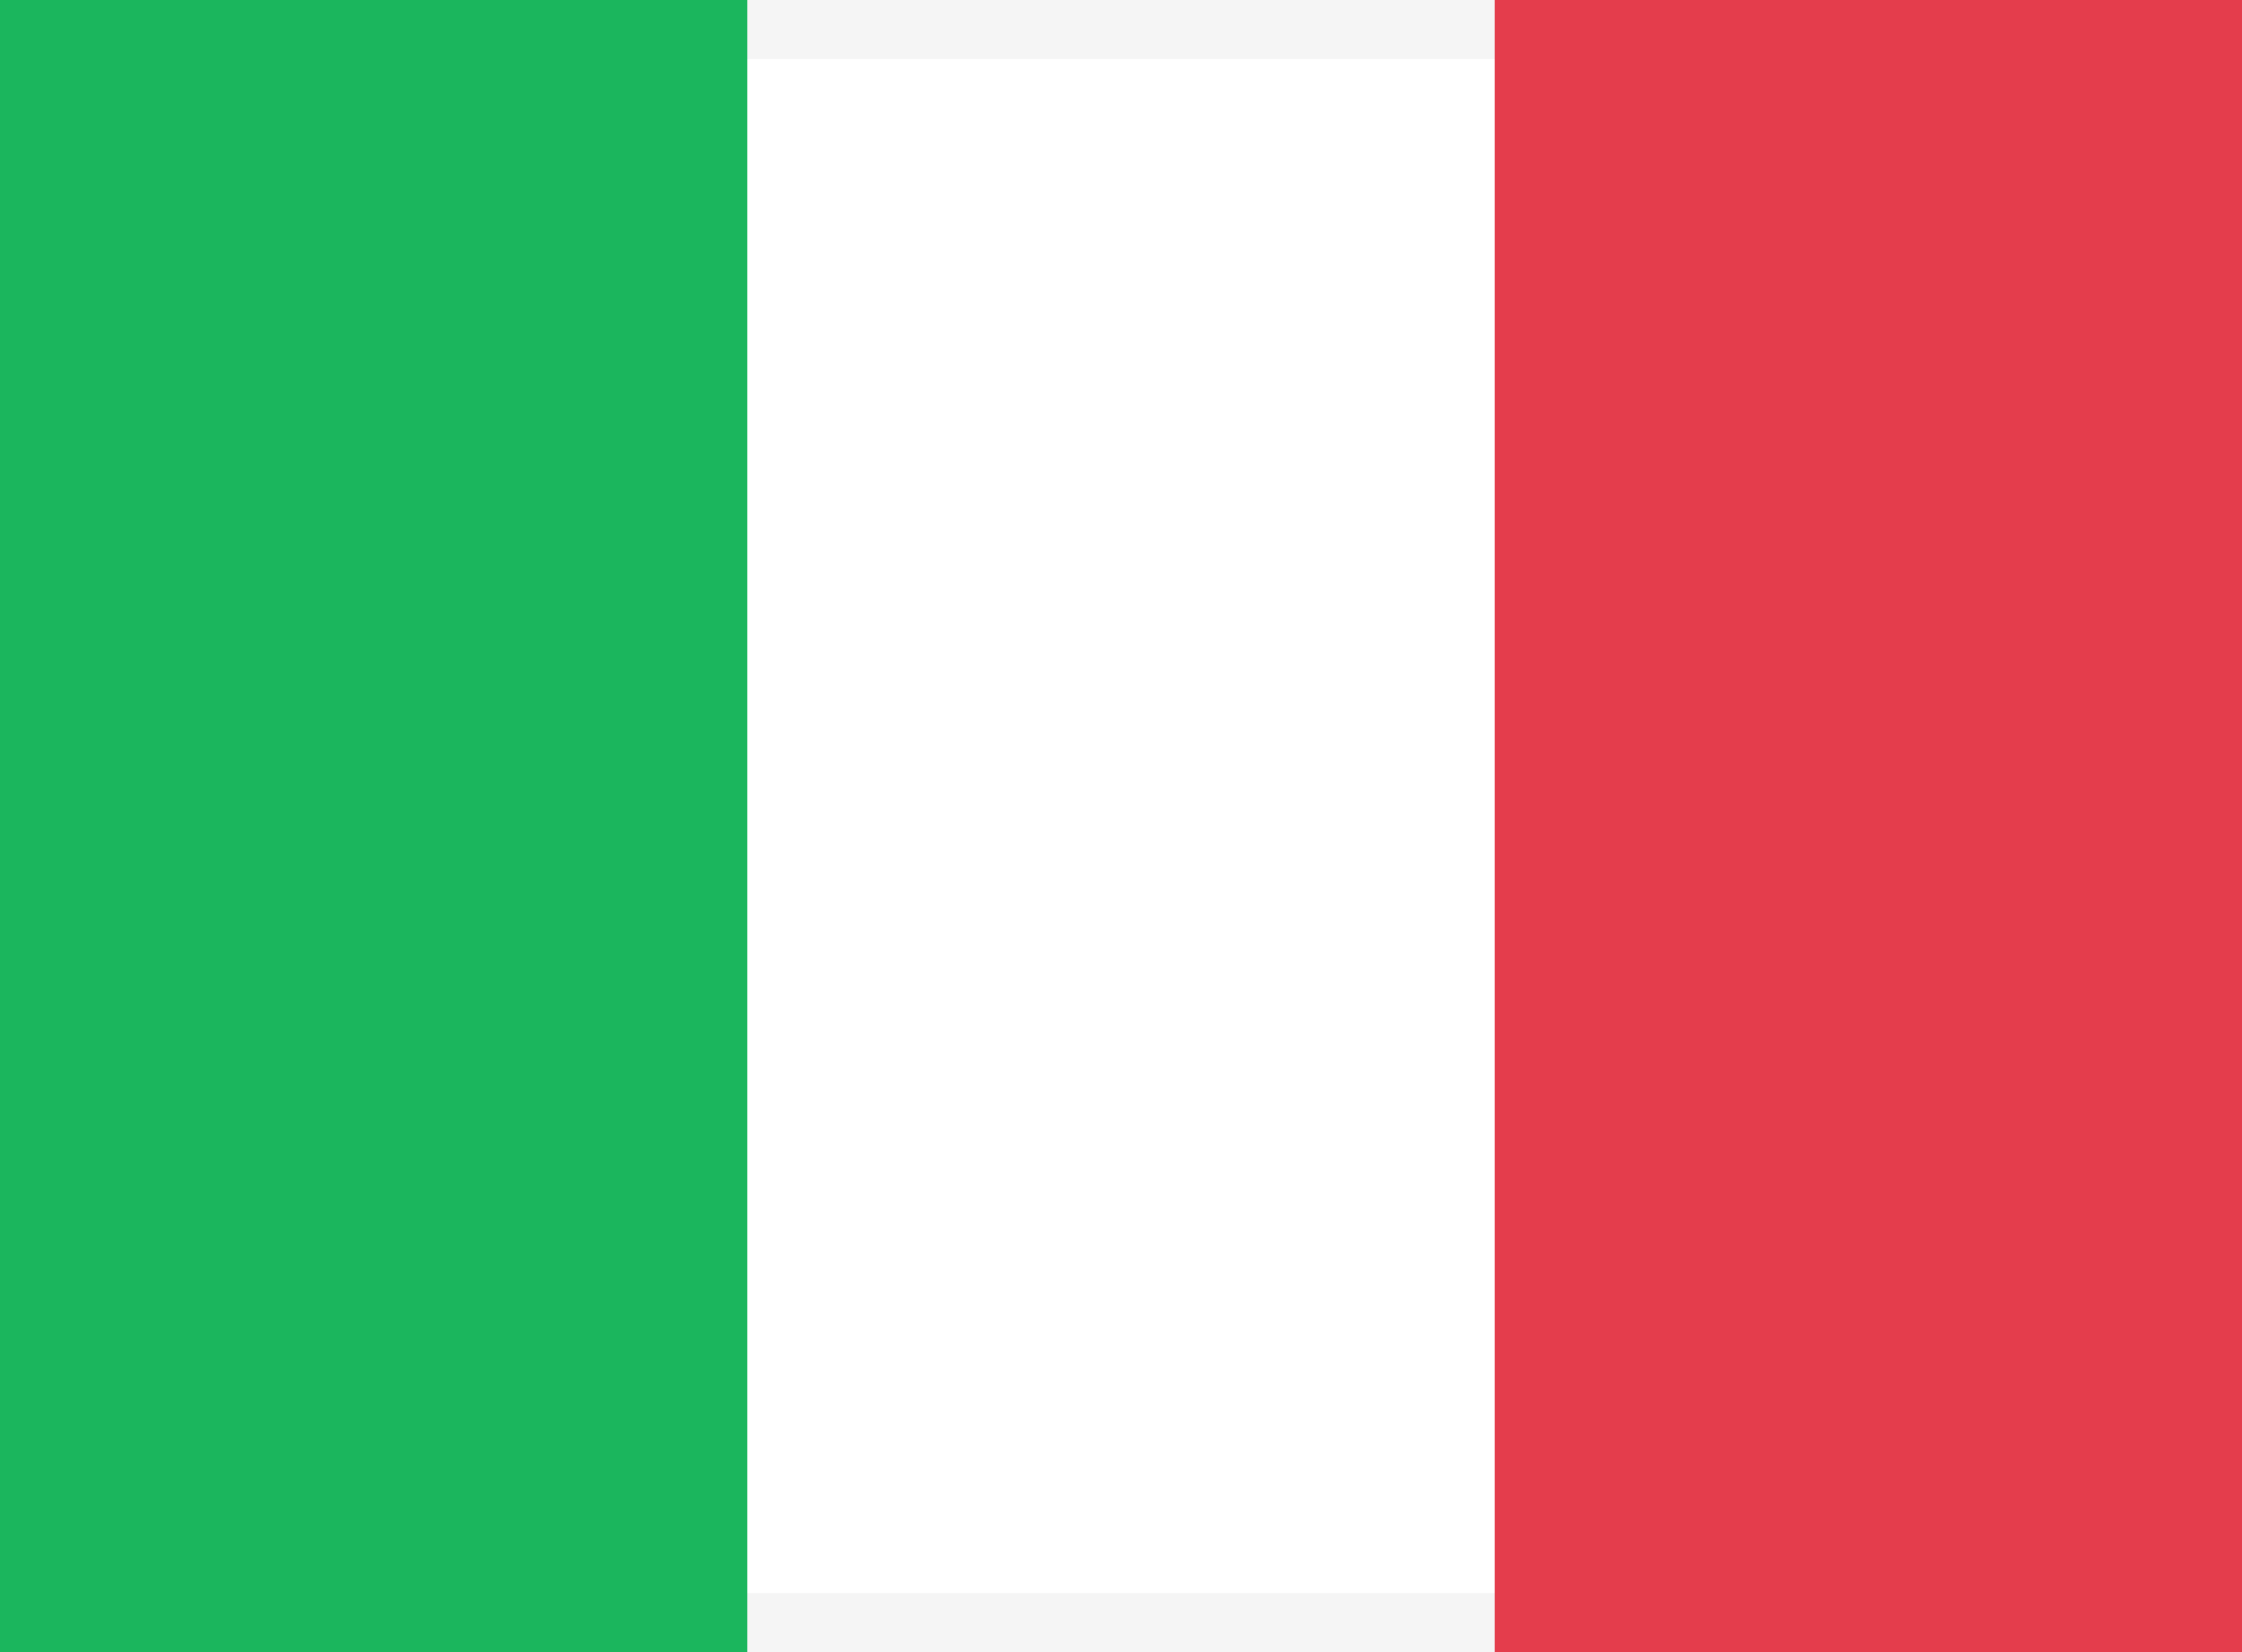 <svg xmlns="http://www.w3.org/2000/svg" width="19" height="14" viewBox="0 0 19 14" fill="none">
	<rect x="0" y="0" width="19" height="14" fill="#333333" stroke="none"/>
	<rect x="0.25" y="0.25" width="18.5" height="13.5" rx="1.75" fill="white" stroke="#F5F5F5" stroke-width="0.5" />
	<rect x="12.667" width="6.333" height="14" fill="#E43D4C" />
	<path fill-rule="evenodd" clip-rule="evenodd" d="M0 14H6.333V0H0V14Z" fill="#1BB65D" />
</svg>